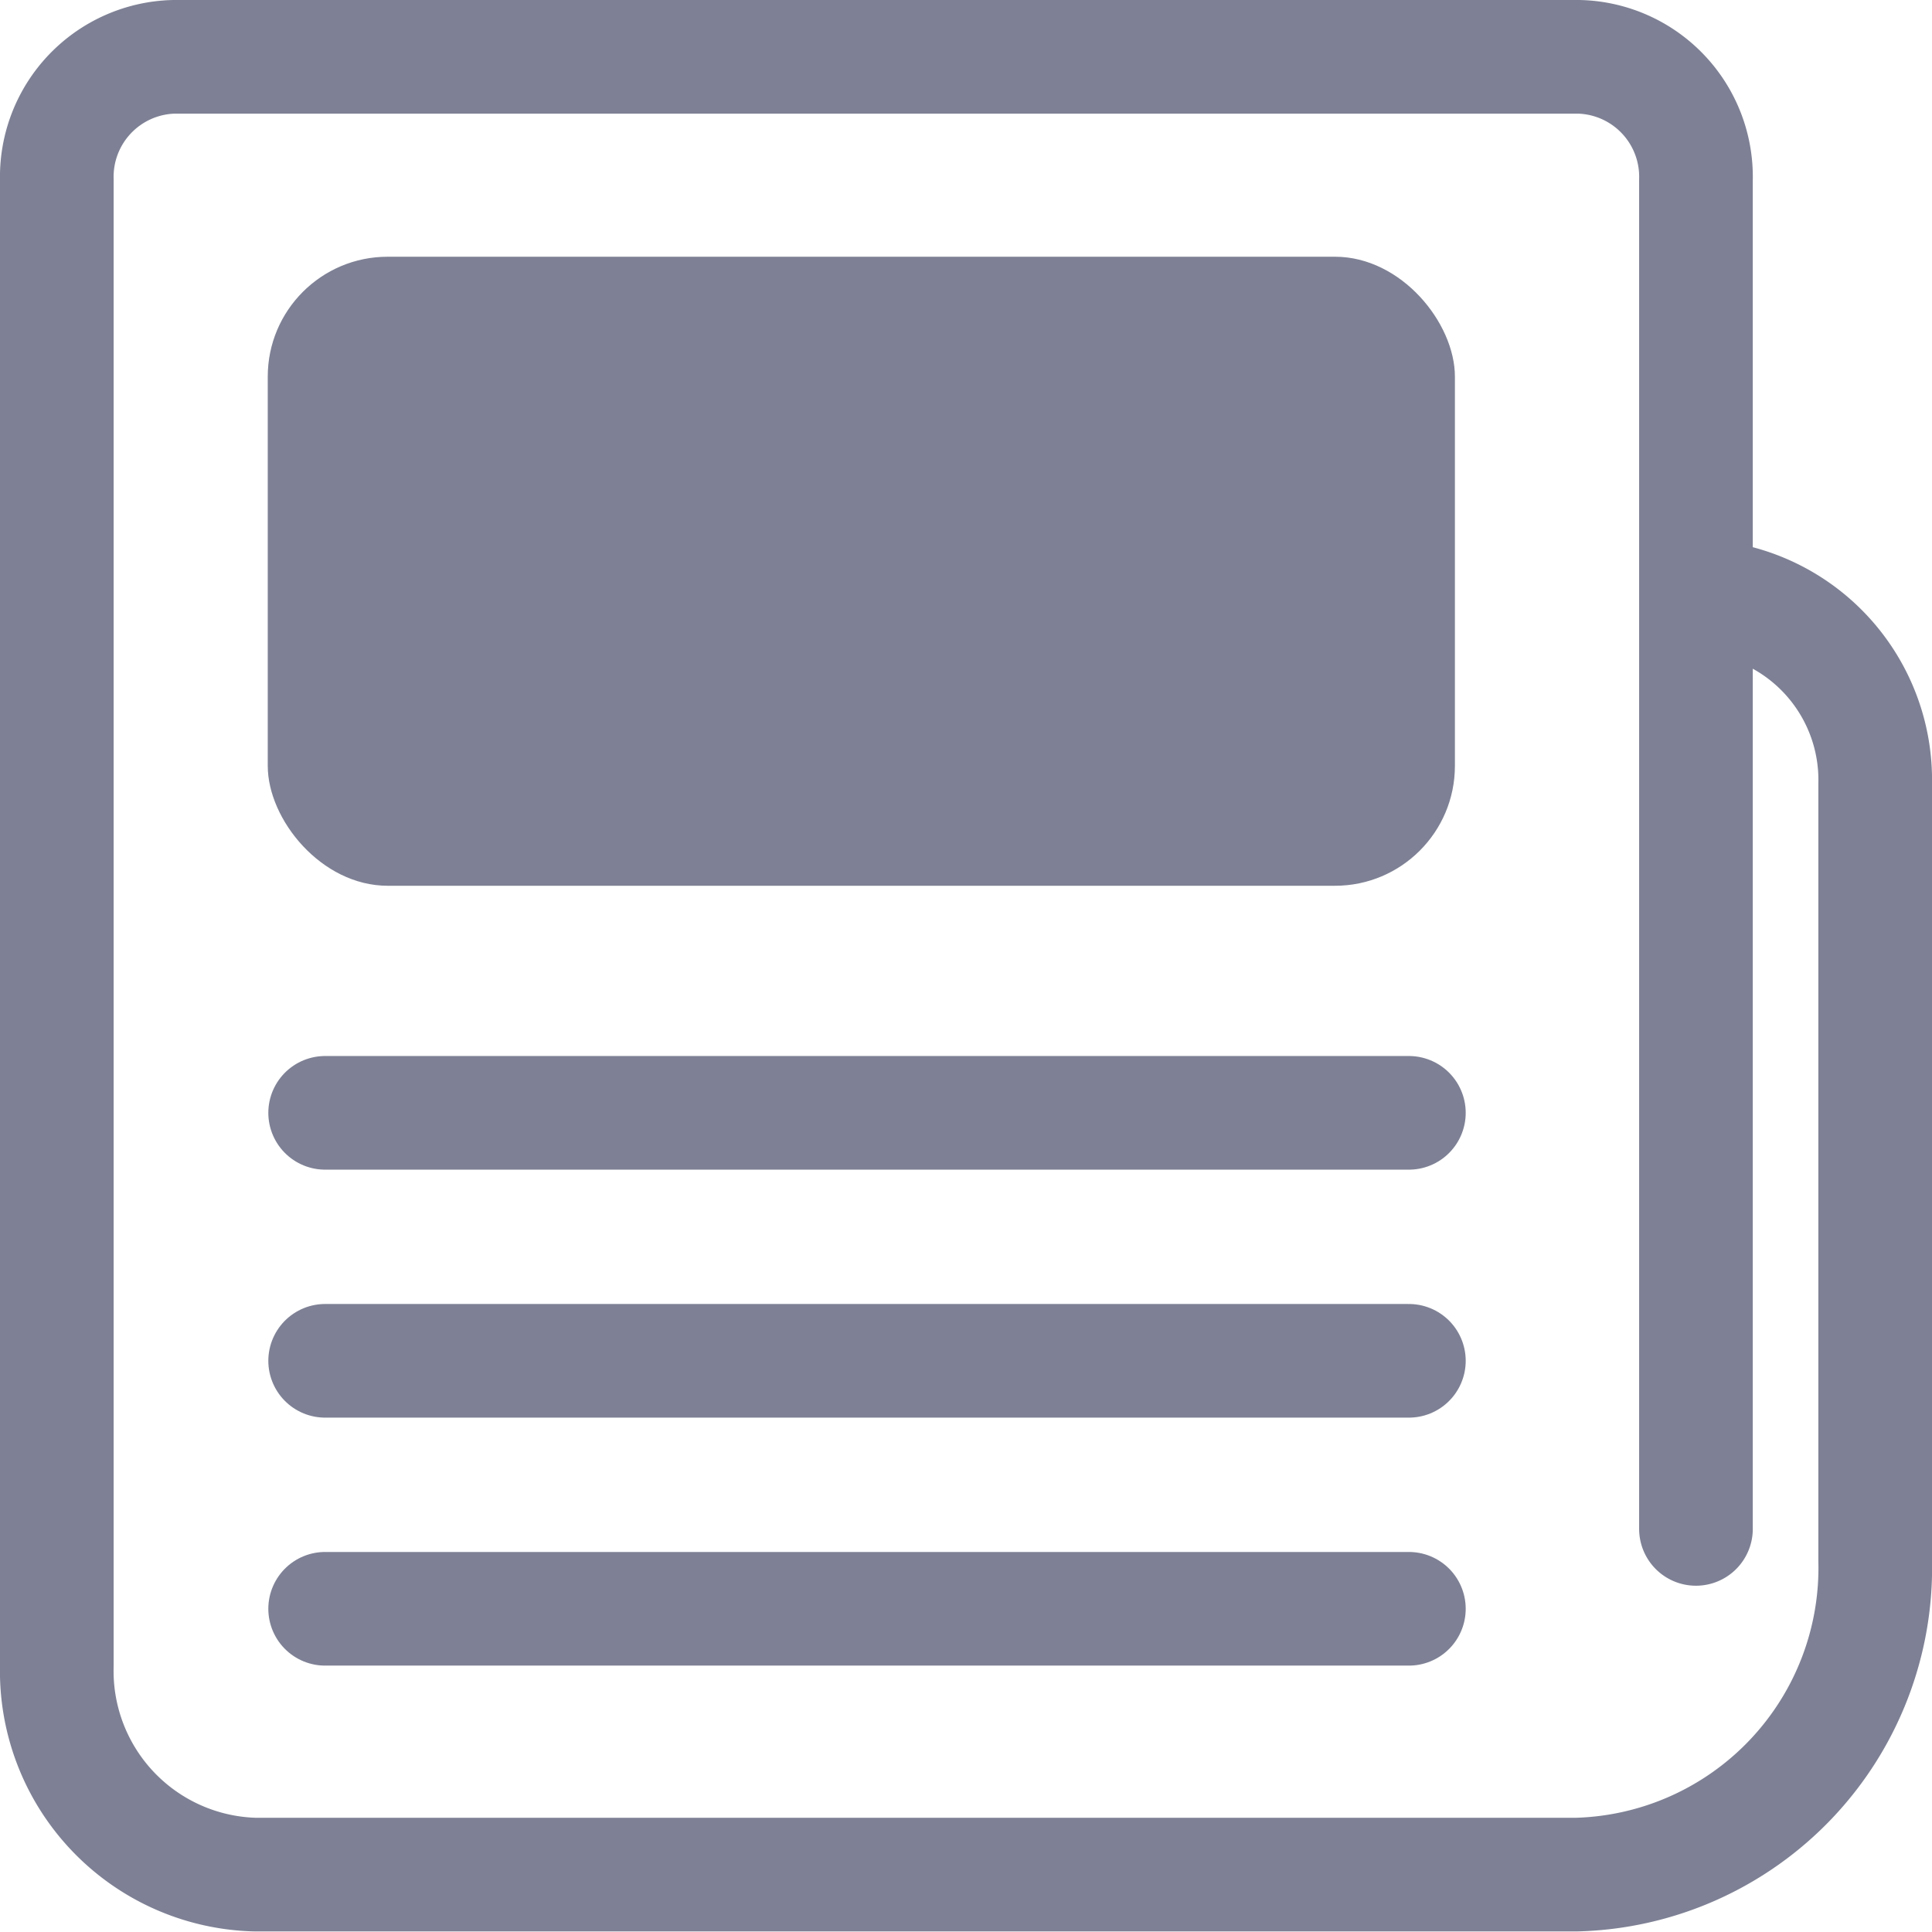 <svg xmlns="http://www.w3.org/2000/svg" width="17" height="17" viewBox="0 0 17 17">
  <g id="Icon_article" data-name="Icon/article" transform="translate(0.5 0.5)">
    <g id="グループ_1895" data-name="グループ 1895">
      <path id="パス_1032" data-name="パス 1032" d="M451.735,299.716h0a1.619,1.619,0,0,1,1.577,1.658V308.2a2.7,2.7,0,0,1-2.629,2.766H439.057a1.792,1.792,0,0,1-1.745-1.836V296.054a1.056,1.056,0,0,1,1.028-1.083h12.367a1.056,1.056,0,0,1,1.028,1.083v11.87" transform="translate(-437.312 -294.971)" fill="none" stroke="#7e8195" stroke-linecap="round" stroke-miterlimit="10" stroke-width="1"/>
      <rect id="長方形_1367" data-name="長方形 1367" width="10.446" height="5.535" rx="1.055" transform="translate(1.856 1.759)" fill="#7e8195"/>
      <line id="線_649" data-name="線 649" x2="9.536" transform="translate(2.361 9.292)" fill="#898c9e" stroke="#7e8195" stroke-linecap="round" stroke-miterlimit="10" stroke-width="1"/>
      <line id="線_650" data-name="線 650" x2="9.536" transform="translate(2.361 11.474)" fill="#898c9e" stroke="#7e8195" stroke-linecap="round" stroke-miterlimit="10" stroke-width="1"/>
      <line id="線_651" data-name="線 651" x2="9.536" transform="translate(2.361 13.656)" fill="#898c9e" stroke="#7e8195" stroke-linecap="round" stroke-miterlimit="10" stroke-width="1"/>
    </g>
  </g>
</svg>

